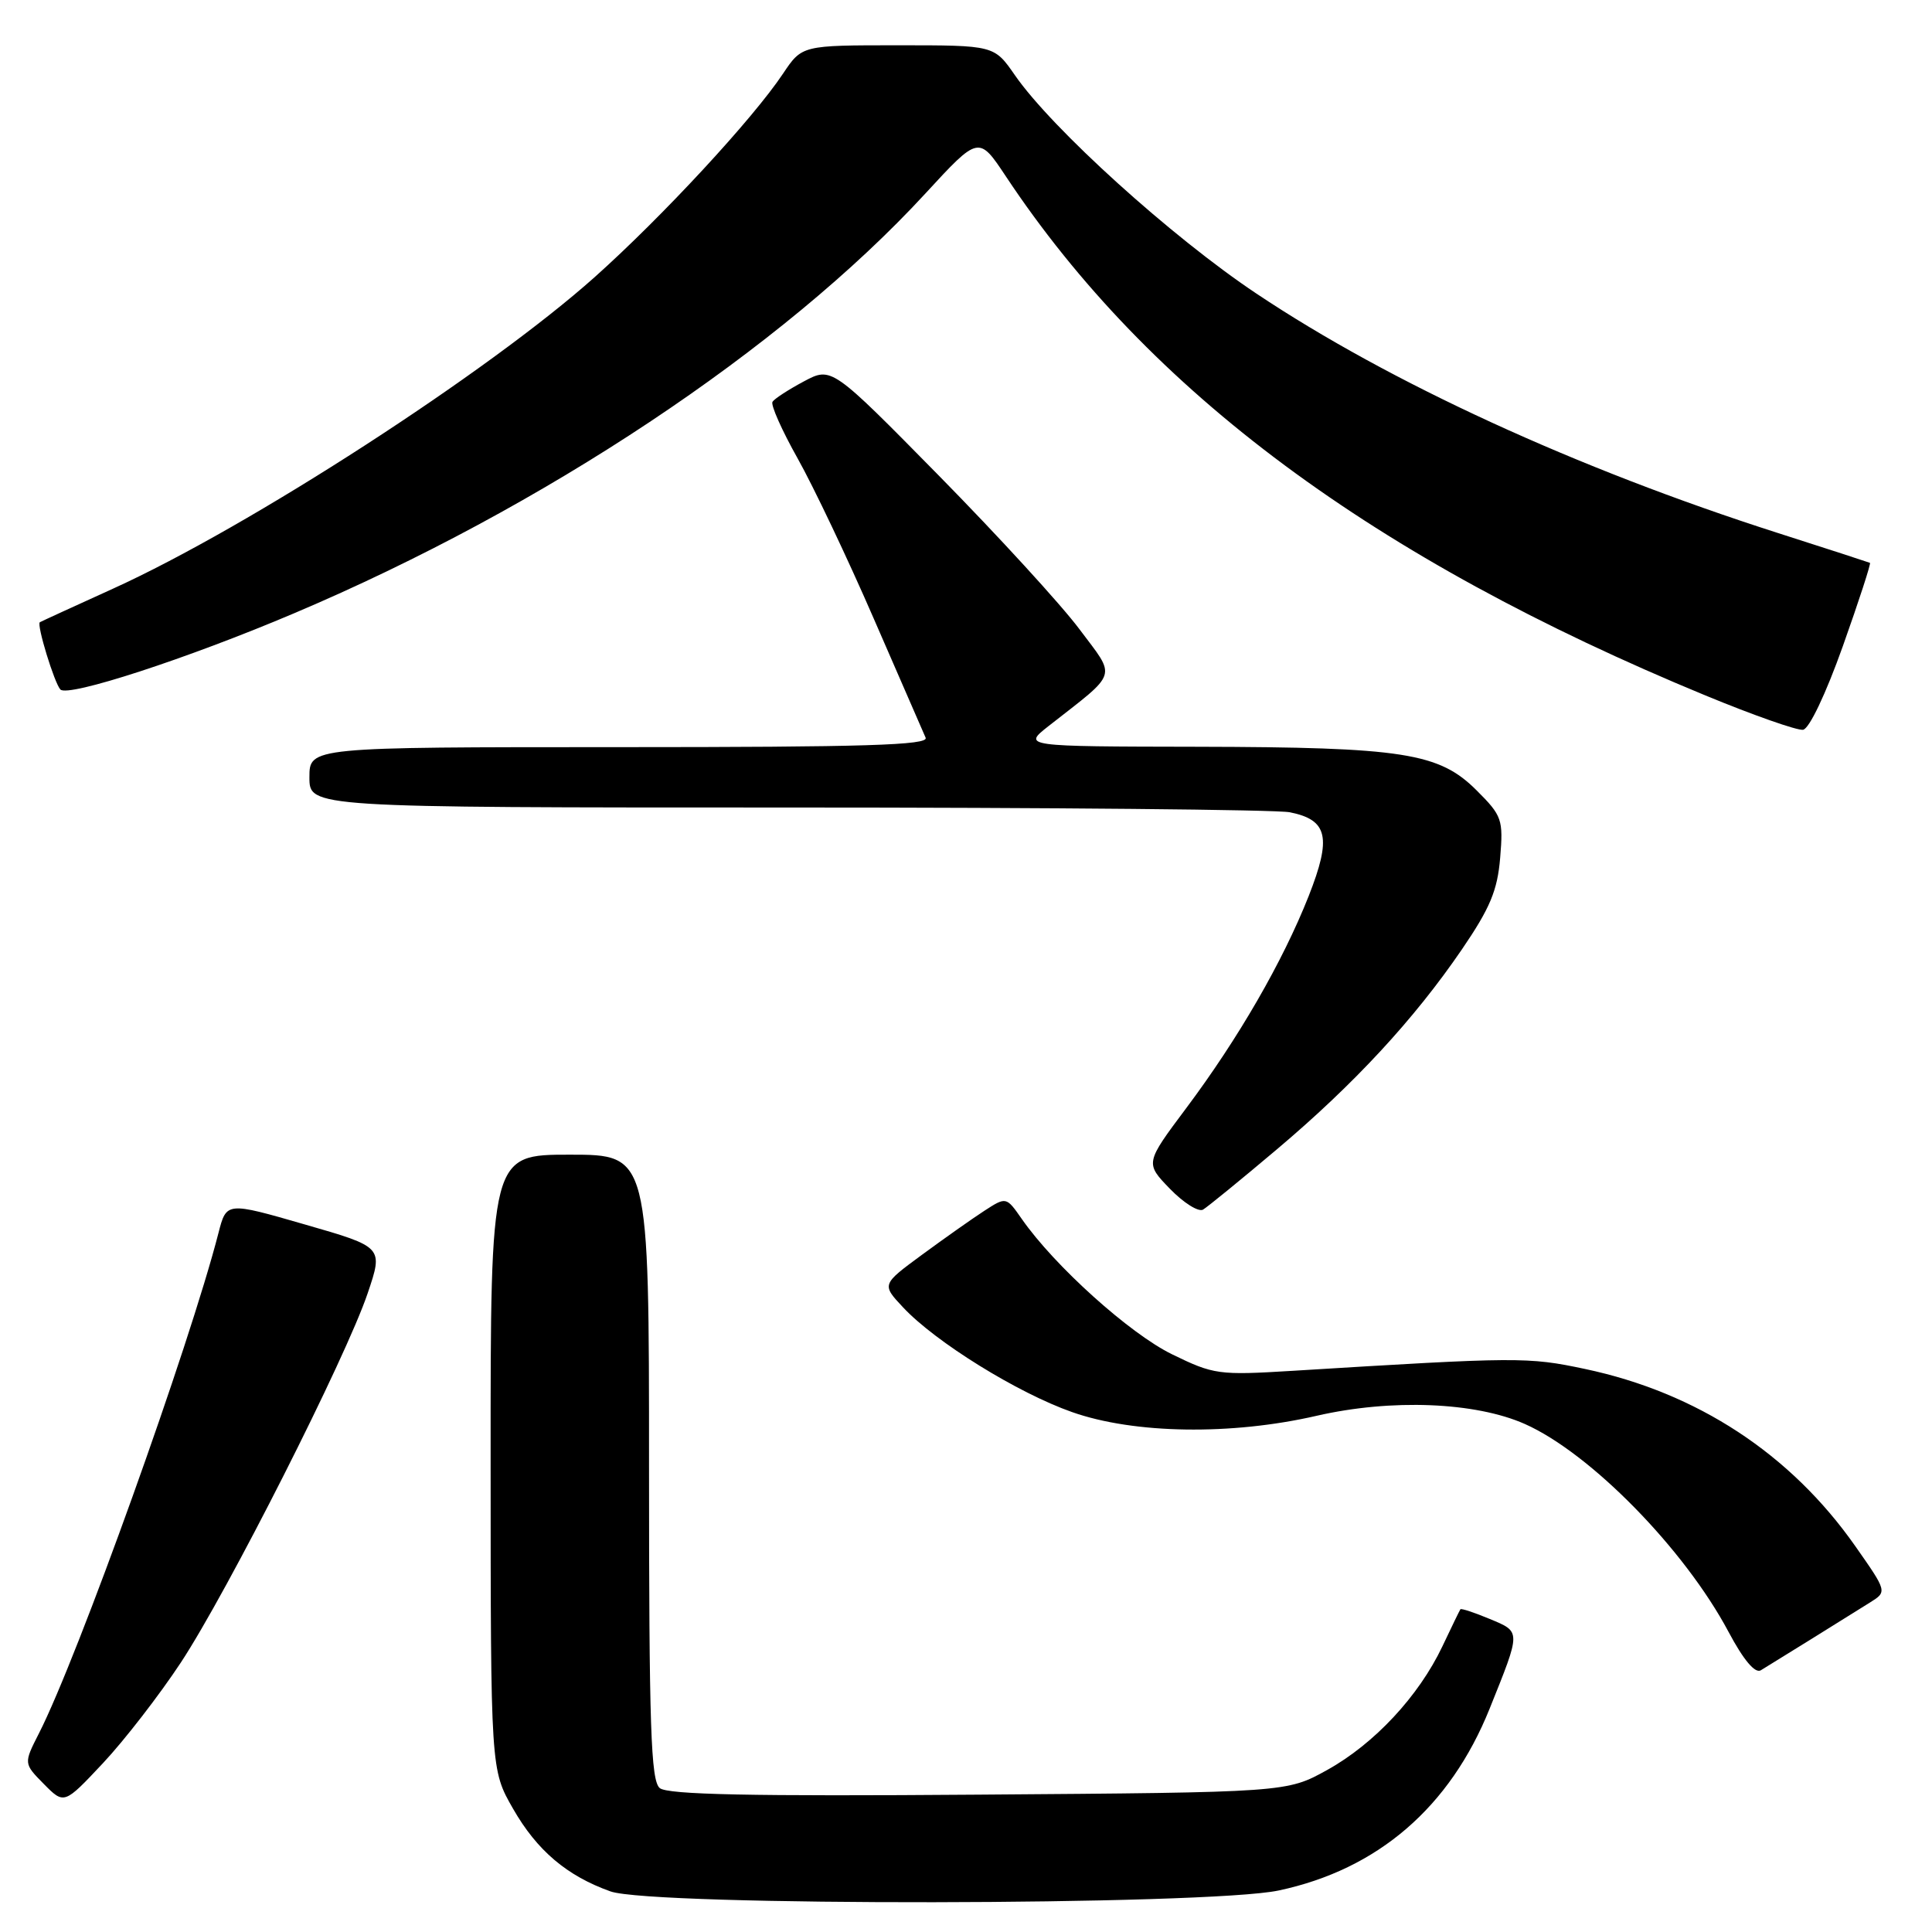 <?xml version="1.0" encoding="UTF-8" standalone="no"?>
<!DOCTYPE svg PUBLIC "-//W3C//DTD SVG 1.1//EN" "http://www.w3.org/Graphics/SVG/1.1/DTD/svg11.dtd" >
<svg xmlns="http://www.w3.org/2000/svg" xmlns:xlink="http://www.w3.org/1999/xlink" version="1.1" viewBox="0 0 256 256">
 <g >
 <path fill="currentColor"
d=" M 169.43 250.50 C 182.57 247.71 192.14 239.46 197.39 226.39 C 201.56 216.01 201.56 216.26 197.40 214.52 C 195.36 213.67 193.61 213.09 193.51 213.24 C 193.41 213.38 192.33 215.60 191.12 218.16 C 187.99 224.75 182.10 231.07 175.86 234.53 C 170.50 237.50 170.50 237.50 129.67 237.80 C 99.48 238.03 88.46 237.80 87.42 236.93 C 86.24 235.95 86.00 228.84 86.00 194.38 C 86.00 153.00 86.00 153.00 75.50 153.00 C 65.00 153.00 65.00 153.00 65.01 193.75 C 65.02 234.50 65.02 234.50 67.98 239.66 C 71.15 245.20 75.11 248.56 80.89 250.62 C 86.42 252.60 159.99 252.50 169.43 250.50 Z  M 23.96 220.30 C 30.14 210.92 45.84 179.90 48.72 171.36 C 50.79 165.24 50.79 165.24 40.40 162.25 C 30.01 159.25 30.01 159.25 28.95 163.37 C 25.12 178.29 10.30 219.61 5.16 229.68 C 3.13 233.67 3.13 233.67 5.81 236.39 C 8.50 239.11 8.50 239.11 13.66 233.61 C 16.50 230.58 21.13 224.59 23.96 220.30 Z  M 240.00 217.19 C 243.03 215.30 246.53 213.12 247.78 212.34 C 250.07 210.91 250.07 210.91 245.82 204.85 C 237.25 192.64 224.87 184.53 210.00 181.39 C 202.44 179.79 201.17 179.80 171.28 181.64 C 161.47 182.24 160.83 182.15 155.28 179.44 C 149.67 176.69 139.73 167.74 135.40 161.53 C 133.33 158.56 133.33 158.56 130.41 160.45 C 128.81 161.49 125.10 164.11 122.16 166.27 C 116.82 170.20 116.82 170.20 119.66 173.23 C 123.97 177.84 134.85 184.58 142.06 187.11 C 150.29 190.01 163.16 190.20 174.46 187.60 C 184.35 185.33 195.49 185.77 202.06 188.69 C 210.75 192.56 223.20 205.26 229.04 216.23 C 231.03 219.97 232.56 221.78 233.32 221.32 C 233.97 220.93 236.97 219.07 240.00 217.19 Z  M 169.15 152.33 C 179.42 143.67 187.37 135.08 193.71 125.80 C 197.44 120.33 198.42 118.00 198.78 113.66 C 199.20 108.59 199.03 108.09 195.67 104.74 C 190.69 99.75 185.93 99.01 158.70 98.95 C 135.50 98.91 135.50 98.91 138.95 96.20 C 148.29 88.88 147.95 89.95 143.03 83.37 C 140.62 80.14 132.24 70.99 124.42 63.04 C 110.19 48.58 110.19 48.58 106.51 50.54 C 104.49 51.62 102.62 52.83 102.36 53.24 C 102.10 53.65 103.60 57.02 105.69 60.74 C 107.78 64.46 112.33 74.03 115.79 82.00 C 119.26 89.97 122.35 97.06 122.65 97.75 C 123.10 98.74 114.62 99.00 82.11 99.00 C 41.00 99.00 41.00 99.00 41.00 103.00 C 41.00 107.00 41.00 107.00 104.38 107.00 C 139.23 107.00 169.17 107.28 170.91 107.63 C 175.95 108.64 176.47 110.96 173.40 118.75 C 169.96 127.44 164.09 137.60 157.20 146.81 C 151.73 154.12 151.73 154.12 155.02 157.52 C 156.83 159.39 158.81 160.63 159.41 160.28 C 160.01 159.92 164.39 156.35 169.15 152.33 Z  M 244.19 85.61 C 246.32 79.62 247.93 74.66 247.78 74.58 C 247.63 74.51 242.10 72.71 235.50 70.60 C 208.92 62.08 184.16 50.71 166.48 38.90 C 155.27 31.42 139.39 17.06 134.47 9.95 C 131.73 6.00 131.73 6.00 119.00 6.00 C 106.27 6.00 106.27 6.00 103.76 9.75 C 99.75 15.76 87.82 28.65 78.82 36.70 C 64.71 49.30 33.00 69.82 15.00 77.99 C 9.78 80.36 5.40 82.37 5.28 82.45 C 4.83 82.77 7.21 90.52 8.00 91.36 C 9.01 92.42 24.85 87.26 39.00 81.25 C 72.05 67.24 103.67 46.21 122.60 25.66 C 129.69 17.96 129.69 17.96 133.29 23.38 C 152.26 51.95 181.96 73.98 226.00 92.16 C 232.32 94.77 238.13 96.81 238.91 96.70 C 239.73 96.58 241.93 91.96 244.19 85.61 Z "/>
</g>
</svg>